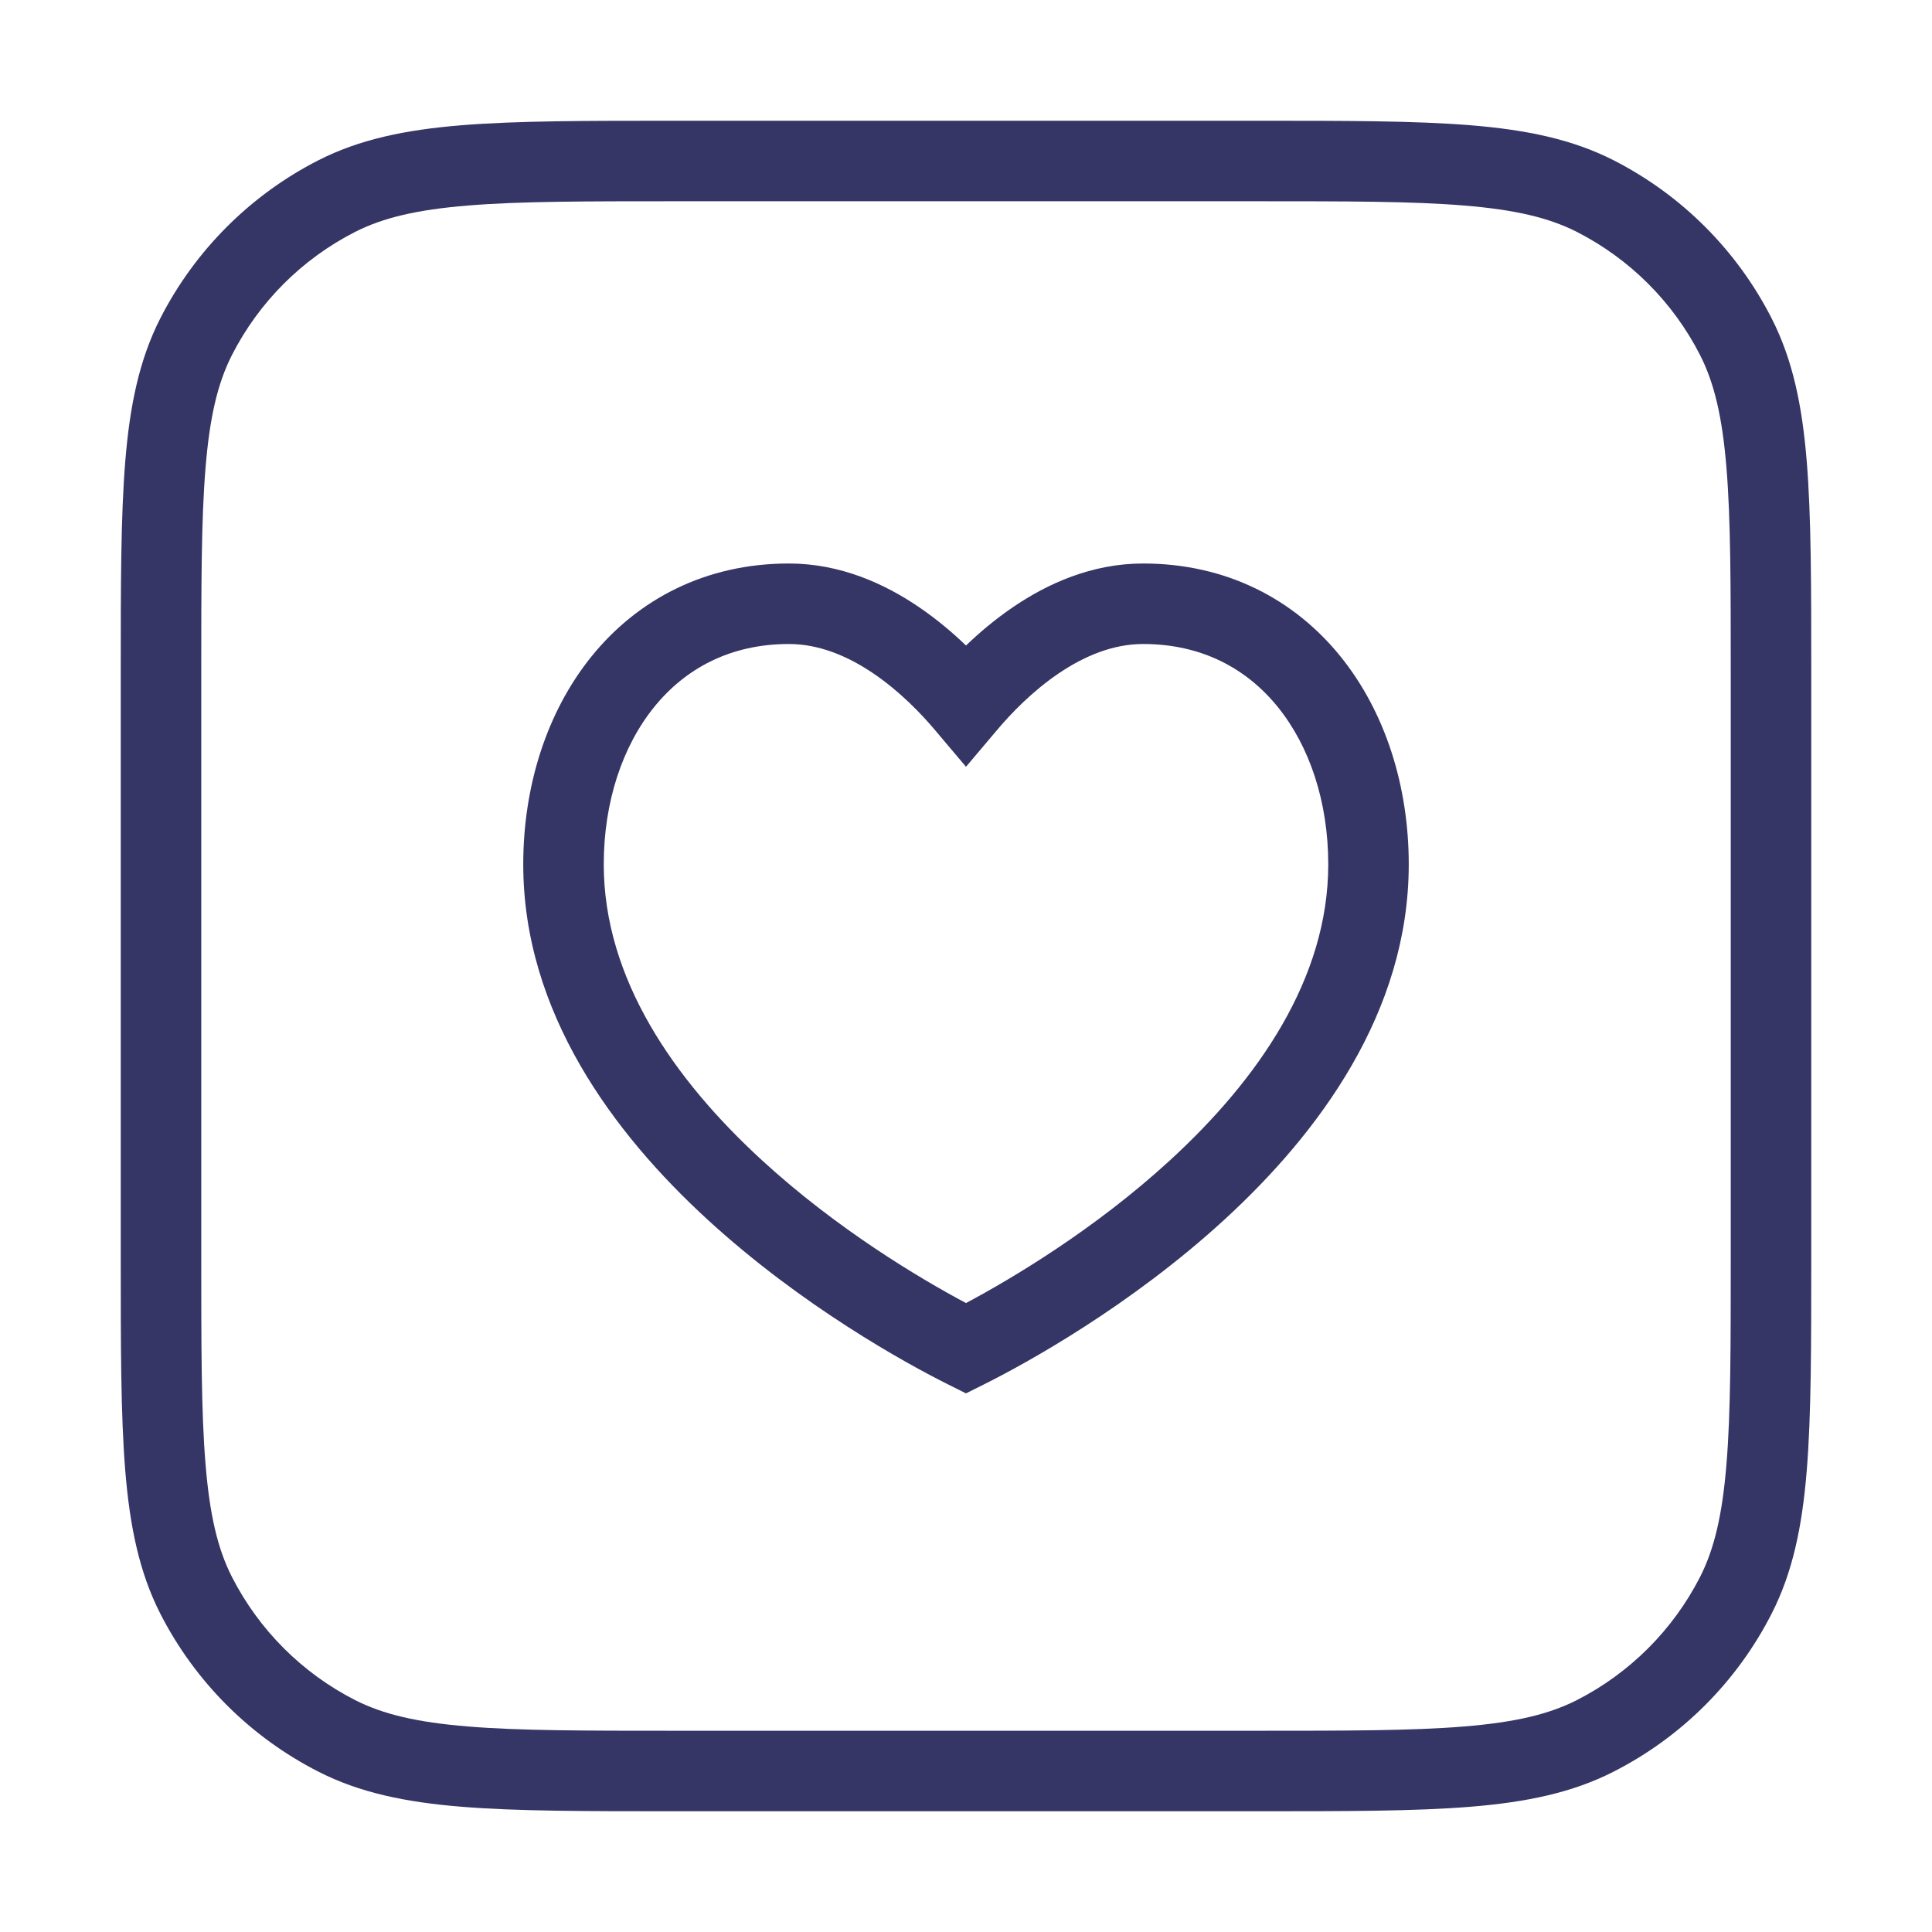 <svg width="24" height="24" viewBox="0 0 24 24" fill="none" xmlns="http://www.w3.org/2000/svg">
<path fill-rule="evenodd" clip-rule="evenodd" d="M9.8 7C8.762 7 7.921 7.447 7.35 8.152C6.787 8.848 6.5 9.774 6.5 10.737C6.5 12.578 7.624 14.081 8.787 15.148C9.96 16.225 11.255 16.937 11.776 17.197L12 17.309L12.224 17.197C12.745 16.937 14.04 16.225 15.213 15.148C16.376 14.081 17.5 12.578 17.5 10.737C17.5 9.774 17.213 8.848 16.65 8.152C16.079 7.447 15.238 7 14.2 7C13.562 7 13.011 7.251 12.584 7.542C12.362 7.693 12.166 7.859 12 8.019C11.834 7.859 11.638 7.693 11.416 7.542C10.989 7.251 10.438 7 9.8 7ZM7.5 10.737C7.5 9.963 7.731 9.271 8.127 8.782C8.515 8.303 9.074 8 9.8 8C10.171 8 10.528 8.147 10.853 8.368C11.178 8.589 11.443 8.865 11.618 9.073L12 9.525L12.382 9.073C12.557 8.865 12.822 8.589 13.147 8.368C13.472 8.147 13.829 8 14.2 8C14.926 8 15.485 8.303 15.873 8.782C16.269 9.271 16.5 9.963 16.5 10.737C16.5 12.159 15.624 13.413 14.537 14.411C13.601 15.271 12.569 15.884 12 16.187C11.431 15.884 10.399 15.271 9.463 14.411C8.376 13.413 7.5 12.159 7.5 10.737Z" fill="#353566"/>
<path fill-rule="evenodd" clip-rule="evenodd" d="M15.623 1.5H8.377C7.276 1.5 6.419 1.5 5.732 1.556C5.034 1.613 4.467 1.731 3.957 1.99C3.11 2.422 2.422 3.11 1.99 3.957C1.731 4.467 1.613 5.034 1.556 5.732C1.5 6.419 1.5 7.276 1.5 8.377V15.623C1.5 16.724 1.5 17.581 1.556 18.268C1.613 18.966 1.731 19.533 1.99 20.043C2.422 20.89 3.11 21.578 3.957 22.009C4.467 22.269 5.034 22.387 5.732 22.444C6.42 22.5 7.276 22.5 8.377 22.5H15.623C16.724 22.5 17.581 22.5 18.268 22.444C18.966 22.387 19.533 22.269 20.043 22.009C20.89 21.578 21.578 20.89 22.009 20.043C22.269 19.533 22.387 18.966 22.444 18.268C22.5 17.581 22.5 16.724 22.5 15.623V8.377C22.5 7.276 22.5 6.419 22.444 5.732C22.387 5.034 22.269 4.467 22.009 3.957C21.578 3.11 20.89 2.422 20.043 1.99C19.533 1.731 18.966 1.613 18.268 1.556C17.581 1.5 16.724 1.5 15.623 1.5ZM4.411 2.881C4.757 2.705 5.177 2.605 5.814 2.553C6.455 2.5 7.272 2.5 8.4 2.5H15.6C16.728 2.5 17.545 2.5 18.186 2.553C18.823 2.605 19.243 2.705 19.589 2.881C20.247 3.217 20.783 3.752 21.119 4.411C21.295 4.757 21.395 5.177 21.447 5.814C21.5 6.455 21.5 7.272 21.5 8.4V15.6C21.5 16.728 21.5 17.545 21.447 18.186C21.395 18.823 21.295 19.243 21.119 19.589C20.783 20.247 20.247 20.783 19.589 21.119C19.243 21.295 18.823 21.395 18.186 21.447C17.545 21.5 16.728 21.5 15.6 21.5H8.4C7.272 21.5 6.455 21.5 5.814 21.447C5.177 21.395 4.757 21.295 4.411 21.119C3.752 20.783 3.217 20.247 2.881 19.589C2.705 19.243 2.605 18.823 2.553 18.186C2.5 17.545 2.5 16.728 2.5 15.6V8.4C2.5 7.272 2.5 6.455 2.553 5.814C2.605 5.177 2.705 4.757 2.881 4.411C3.217 3.752 3.752 3.217 4.411 2.881Z" fill="#353566"/>
</svg>
